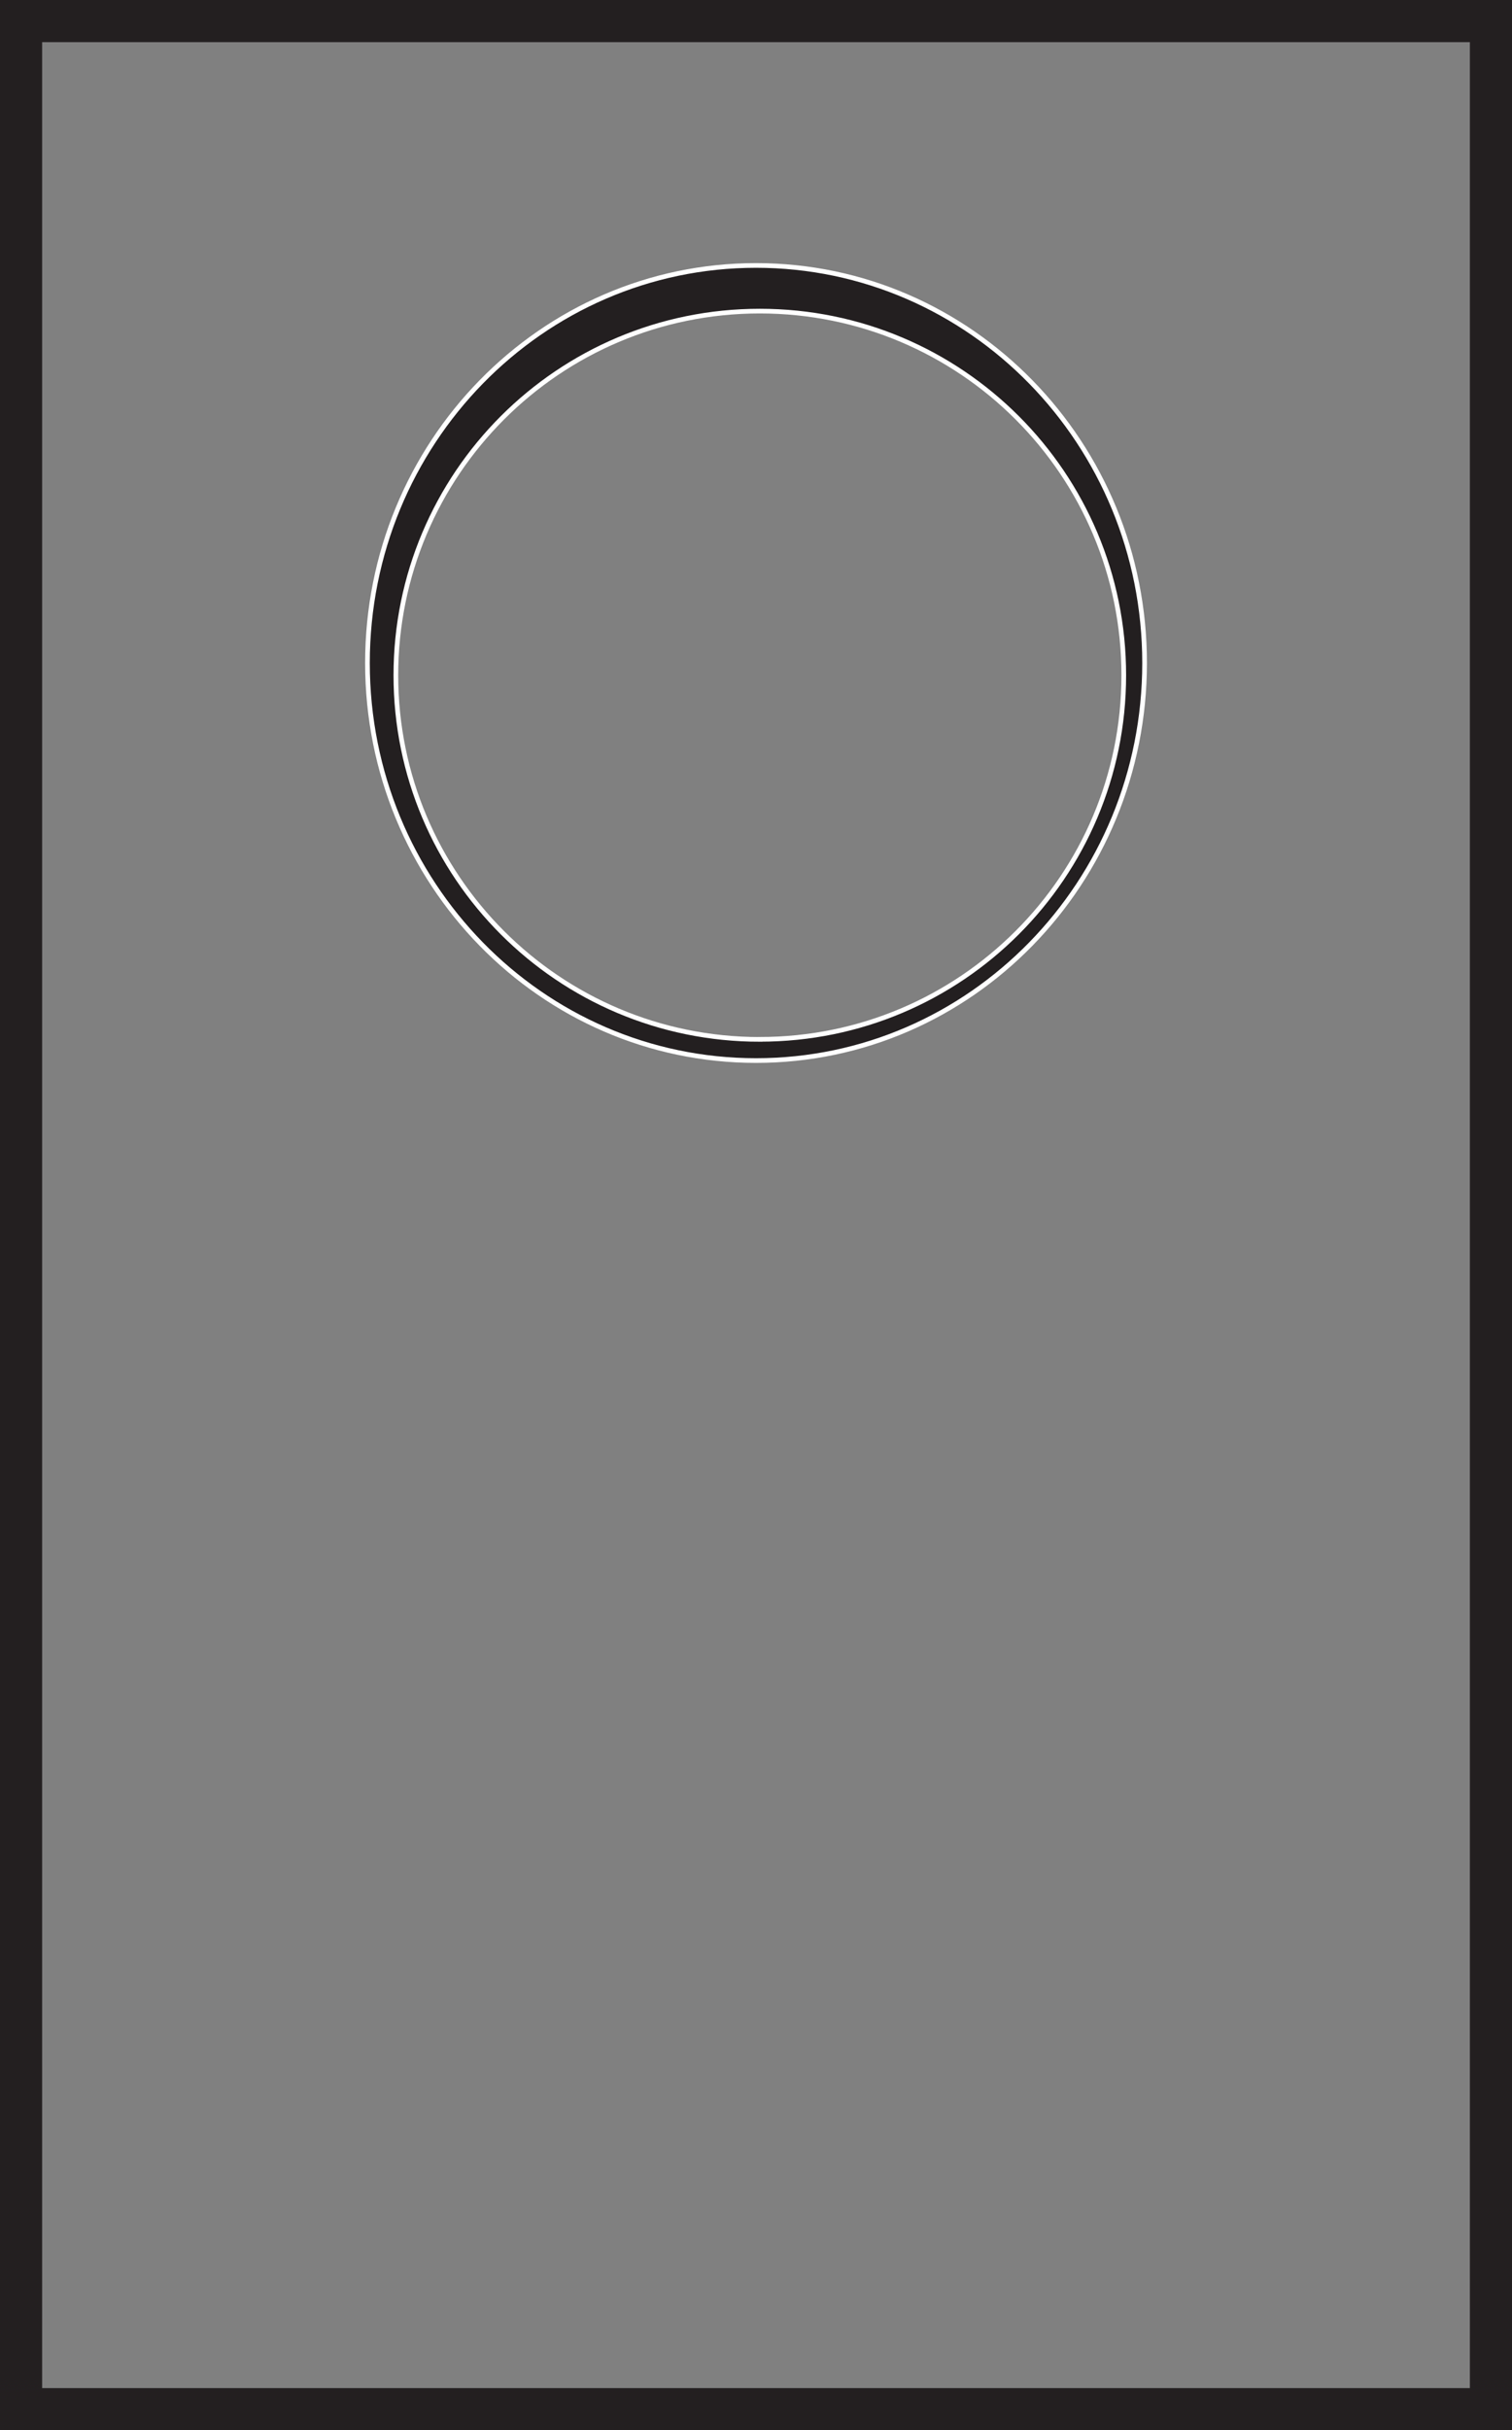 <?xml version="1.0" encoding="UTF-8"?>
<svg id="Layer_1" data-name="Layer 1" xmlns="http://www.w3.org/2000/svg" viewBox="0 0 323.05 519">
  <rect x="0" y="0" width="323.05" height="519" fill="#808080" stroke="none"/>
  <defs>
    <style>
      .cls-1 {
        fill: #231f20;
        stroke: #fff;
      }

      .cls-1, .cls-2 {
        stroke-miterlimit: 10;
      }

      .cls-2 {
        fill: none;
        stroke: #231f20;
        stroke-width: 9px;
      }
    </style>
  </defs>
  <path class="cls-1" d="m161.53,56.69c-45.85,0-83.02,38.01-83.02,84.9s37.17,84.9,83.02,84.9,83.02-38.01,83.02-84.9-37.17-84.9-83.02-84.9Zm.81,165.28c-42.95,0-77.76-34.81-77.76-77.76s34.82-77.77,77.76-77.77,77.76,34.81,77.76,77.76-34.82,77.76-77.76,77.76h0Z"/>
  <rect class="cls-2" x="4.5" y="4.5" width="314.05" height="510"/>
</svg>